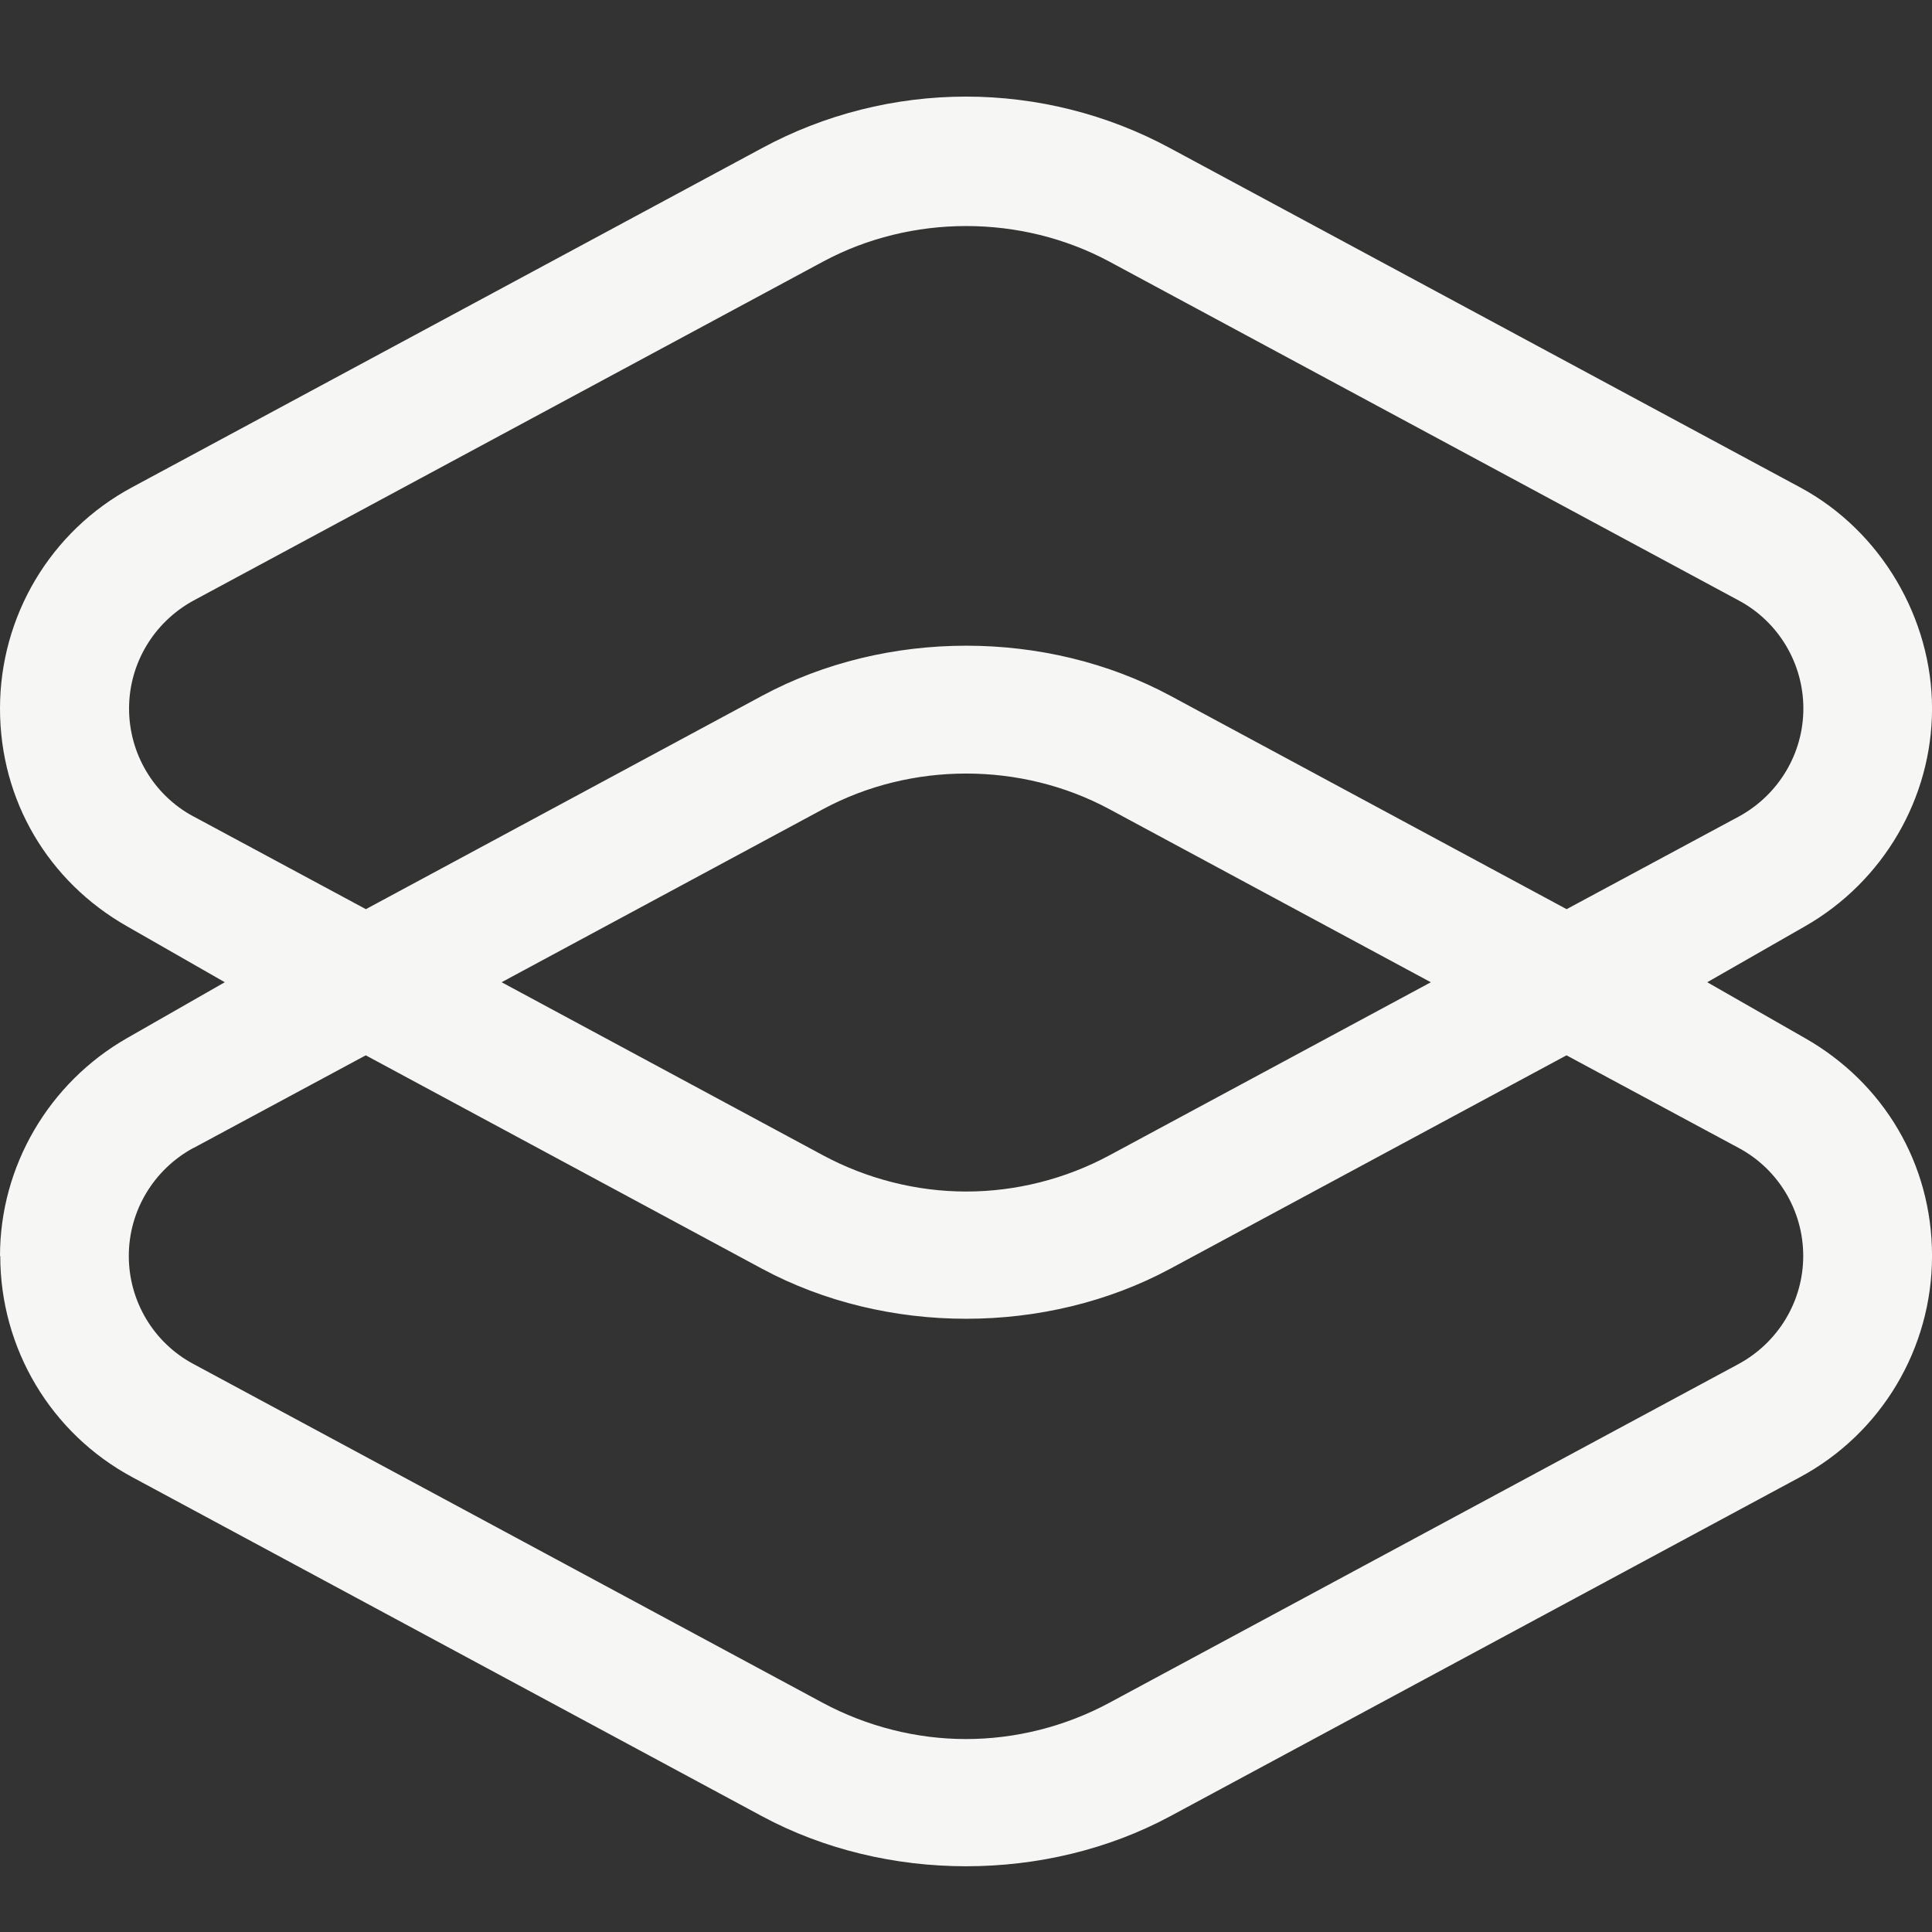 <svg width="60" height="60" viewBox="0 0 60 60" fill="none" xmlns="http://www.w3.org/2000/svg">
<rect x="0" y="0" width="60" height="60" fill="#333333" stroke="none"/>
<g clip-path="url(#clip0_1_557)">
<path d="M0.008 39.004C0.008 41.875 1.578 44.515 4.109 45.875L23.668 56.406C27.52 58.476 32.489 58.476 36.34 56.406L55.899 45.875C58.43 44.515 60.001 41.875 60.001 39.004C60.001 36.133 58.489 33.625 56.059 32.242L53.02 30.504L56.059 28.765C58.489 27.375 60.001 24.785 60.001 22.004C60.001 19.223 58.431 16.492 55.899 15.133L36.34 4.602C34.399 3.551 32.211 3 30 3C27.79 3 25.602 3.551 23.661 4.602L4.102 15.133C1.57 16.492 0 19.133 0 22.004C0 24.875 1.512 27.383 3.941 28.765L6.981 30.504L3.941 32.242C1.512 33.633 0 36.222 0 39.004H0.008ZM6.008 25.356C4.777 24.695 4.008 23.407 4.008 22.004C4.008 20.606 4.777 19.324 6.008 18.652L25.567 8.121C28.305 6.653 31.707 6.653 34.446 8.121L54.005 18.652C55.235 19.313 56.005 20.602 56.005 22.004C56.005 23.402 55.235 24.684 54.005 25.356L48.653 28.235L36.344 21.606C32.492 19.535 27.524 19.535 23.672 21.606L11.363 28.235L6.011 25.356H6.008ZM44.438 30.504L34.449 35.883C33.09 36.614 31.551 37.004 30.008 37.004C28.469 37.004 26.93 36.614 25.567 35.883L15.578 30.504L25.567 25.125C28.305 23.656 31.707 23.656 34.445 25.125L44.434 30.504H44.438ZM6.008 35.653L11.359 32.774L23.668 39.403C27.52 41.473 32.489 41.473 36.34 39.403L48.649 32.774L54.001 35.653C55.231 36.313 56.001 37.602 56.001 39.004C56.001 40.403 55.231 41.684 54.001 42.356L34.442 52.887C33.082 53.617 31.543 54.008 30 54.008C28.461 54.008 26.922 53.617 25.559 52.887L6 42.356C4.769 41.696 4 40.407 4 39.004C4 37.606 4.77 36.324 6 35.653H6.008Z" fill="#F6F6F4"/>
</g>
<defs>
<clipPath id="clip0_1_557">
<rect width="60" height="60" fill="white"/>
</clipPath>
</defs>
</svg>
